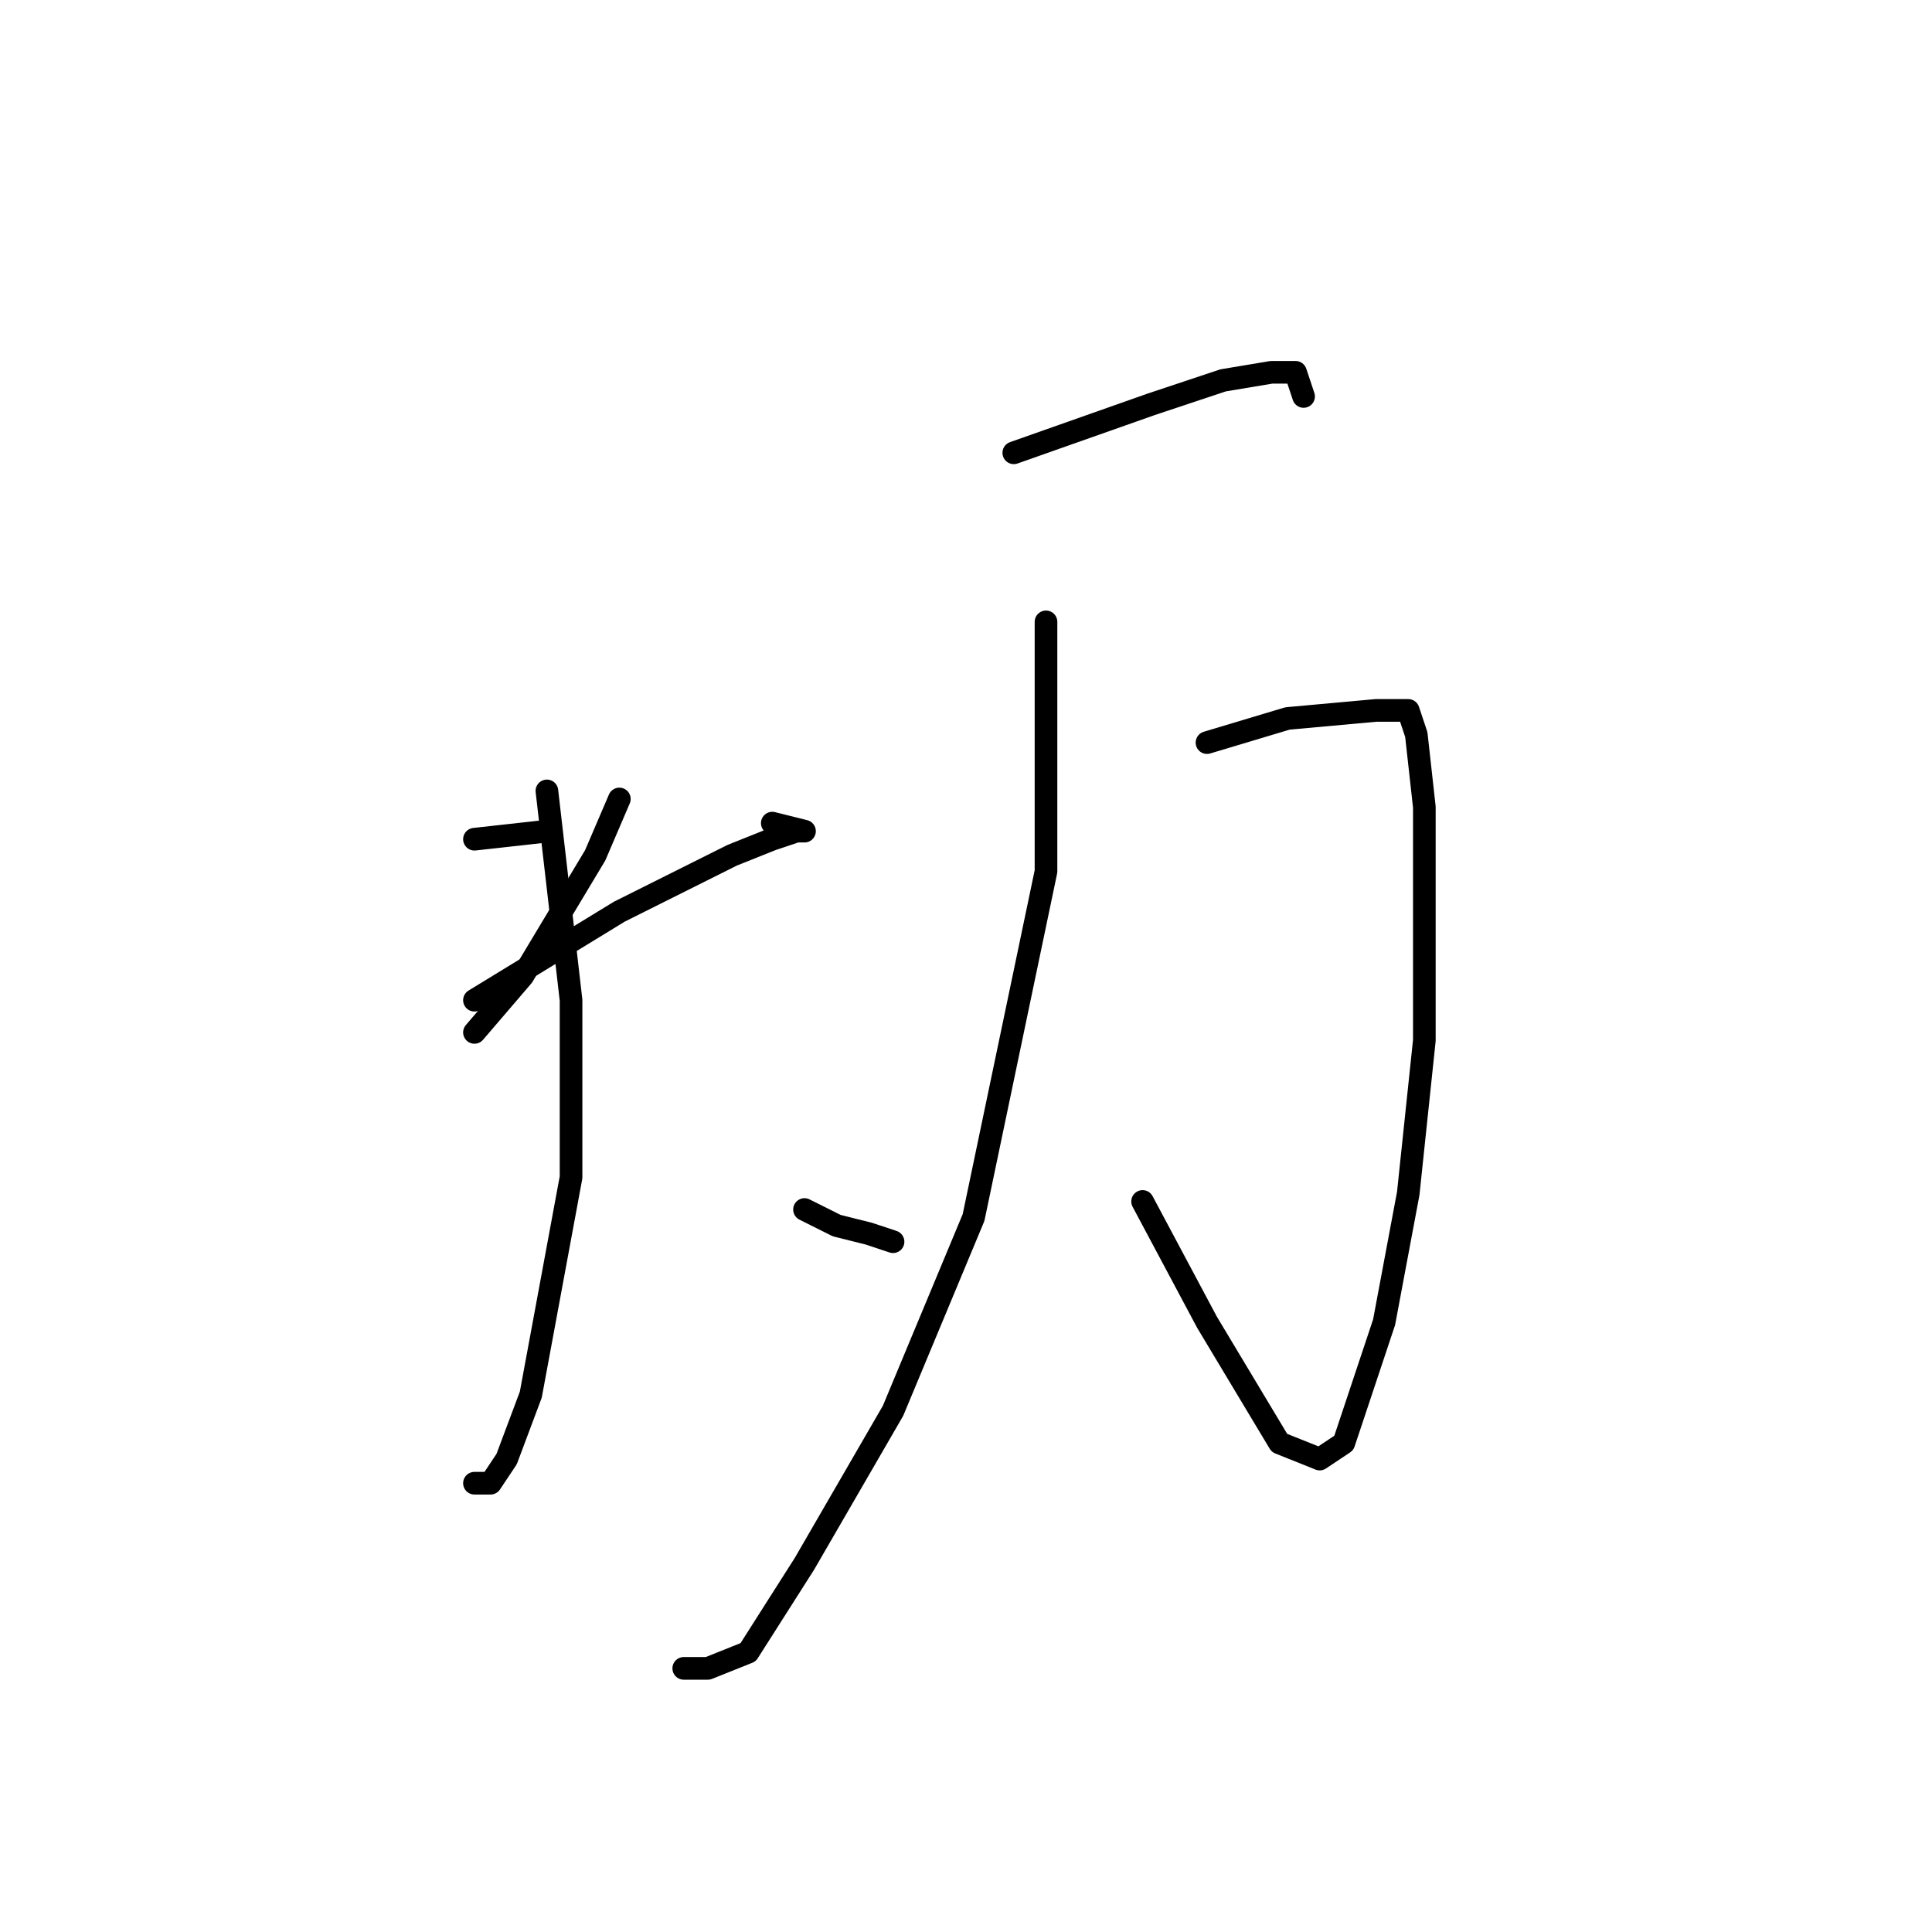<?xml version="1.0" standalone="no"?>
    <svg width="256" height="256" xmlns="http://www.w3.org/2000/svg" version="1.1">
    <polyline stroke="black" stroke-width="3" stroke-linecap="round" fill="transparent" stroke-linejoin="round" points="62.867 111.2 72.467 110.133 72.467 110.133 " />
        <polyline stroke="black" stroke-width="3" stroke-linecap="round" fill="transparent" stroke-linejoin="round" points="82.067 105.867 78.867 113.333 72.467 124 69.267 129.333 62.867 136.8 62.867 136.8 " />
        <polyline stroke="black" stroke-width="3" stroke-linecap="round" fill="transparent" stroke-linejoin="round" points="62.867 132.533 82.067 120.8 97 113.333 102.333 111.2 105.533 110.133 106.6 110.133 102.333 109.067 102.333 109.067 " />
        <polyline stroke="black" stroke-width="3" stroke-linecap="round" fill="transparent" stroke-linejoin="round" points="72.467 104.8 75.667 132.533 75.667 156 70.333 184.8 67.133 193.333 65 196.533 62.867 196.533 62.867 196.533 " />
        <polyline stroke="black" stroke-width="3" stroke-linecap="round" fill="transparent" stroke-linejoin="round" points="106.6 160.267 110.867 162.4 115.133 163.467 118.333 164.533 118.333 164.533 " />
        <polyline stroke="black" stroke-width="3" stroke-linecap="round" fill="transparent" stroke-linejoin="round" points="134.333 60 152.467 53.6 162.067 50.4 168.467 49.333 171.667 49.333 172.733 52.533 172.733 52.533 " />
        <polyline stroke="black" stroke-width="3" stroke-linecap="round" fill="transparent" stroke-linejoin="round" points="159.933 98.4 170.6 95.2 182.333 94.133 184.467 94.133 186.6 94.133 187.667 97.333 188.733 106.933 188.733 137.867 186.6 158.133 183.4 175.2 180.2 184.8 178.067 191.2 174.867 193.333 169.533 191.2 159.933 175.2 151.4 159.2 151.4 159.2 " />
        <polyline stroke="black" stroke-width="3" stroke-linecap="round" fill="transparent" stroke-linejoin="round" points="138.6 82.4 138.6 115.467 129 161.333 118.333 186.933 106.6 207.2 99.133 218.933 93.8 221.067 90.6 221.067 90.6 221.067 " />
        </svg>